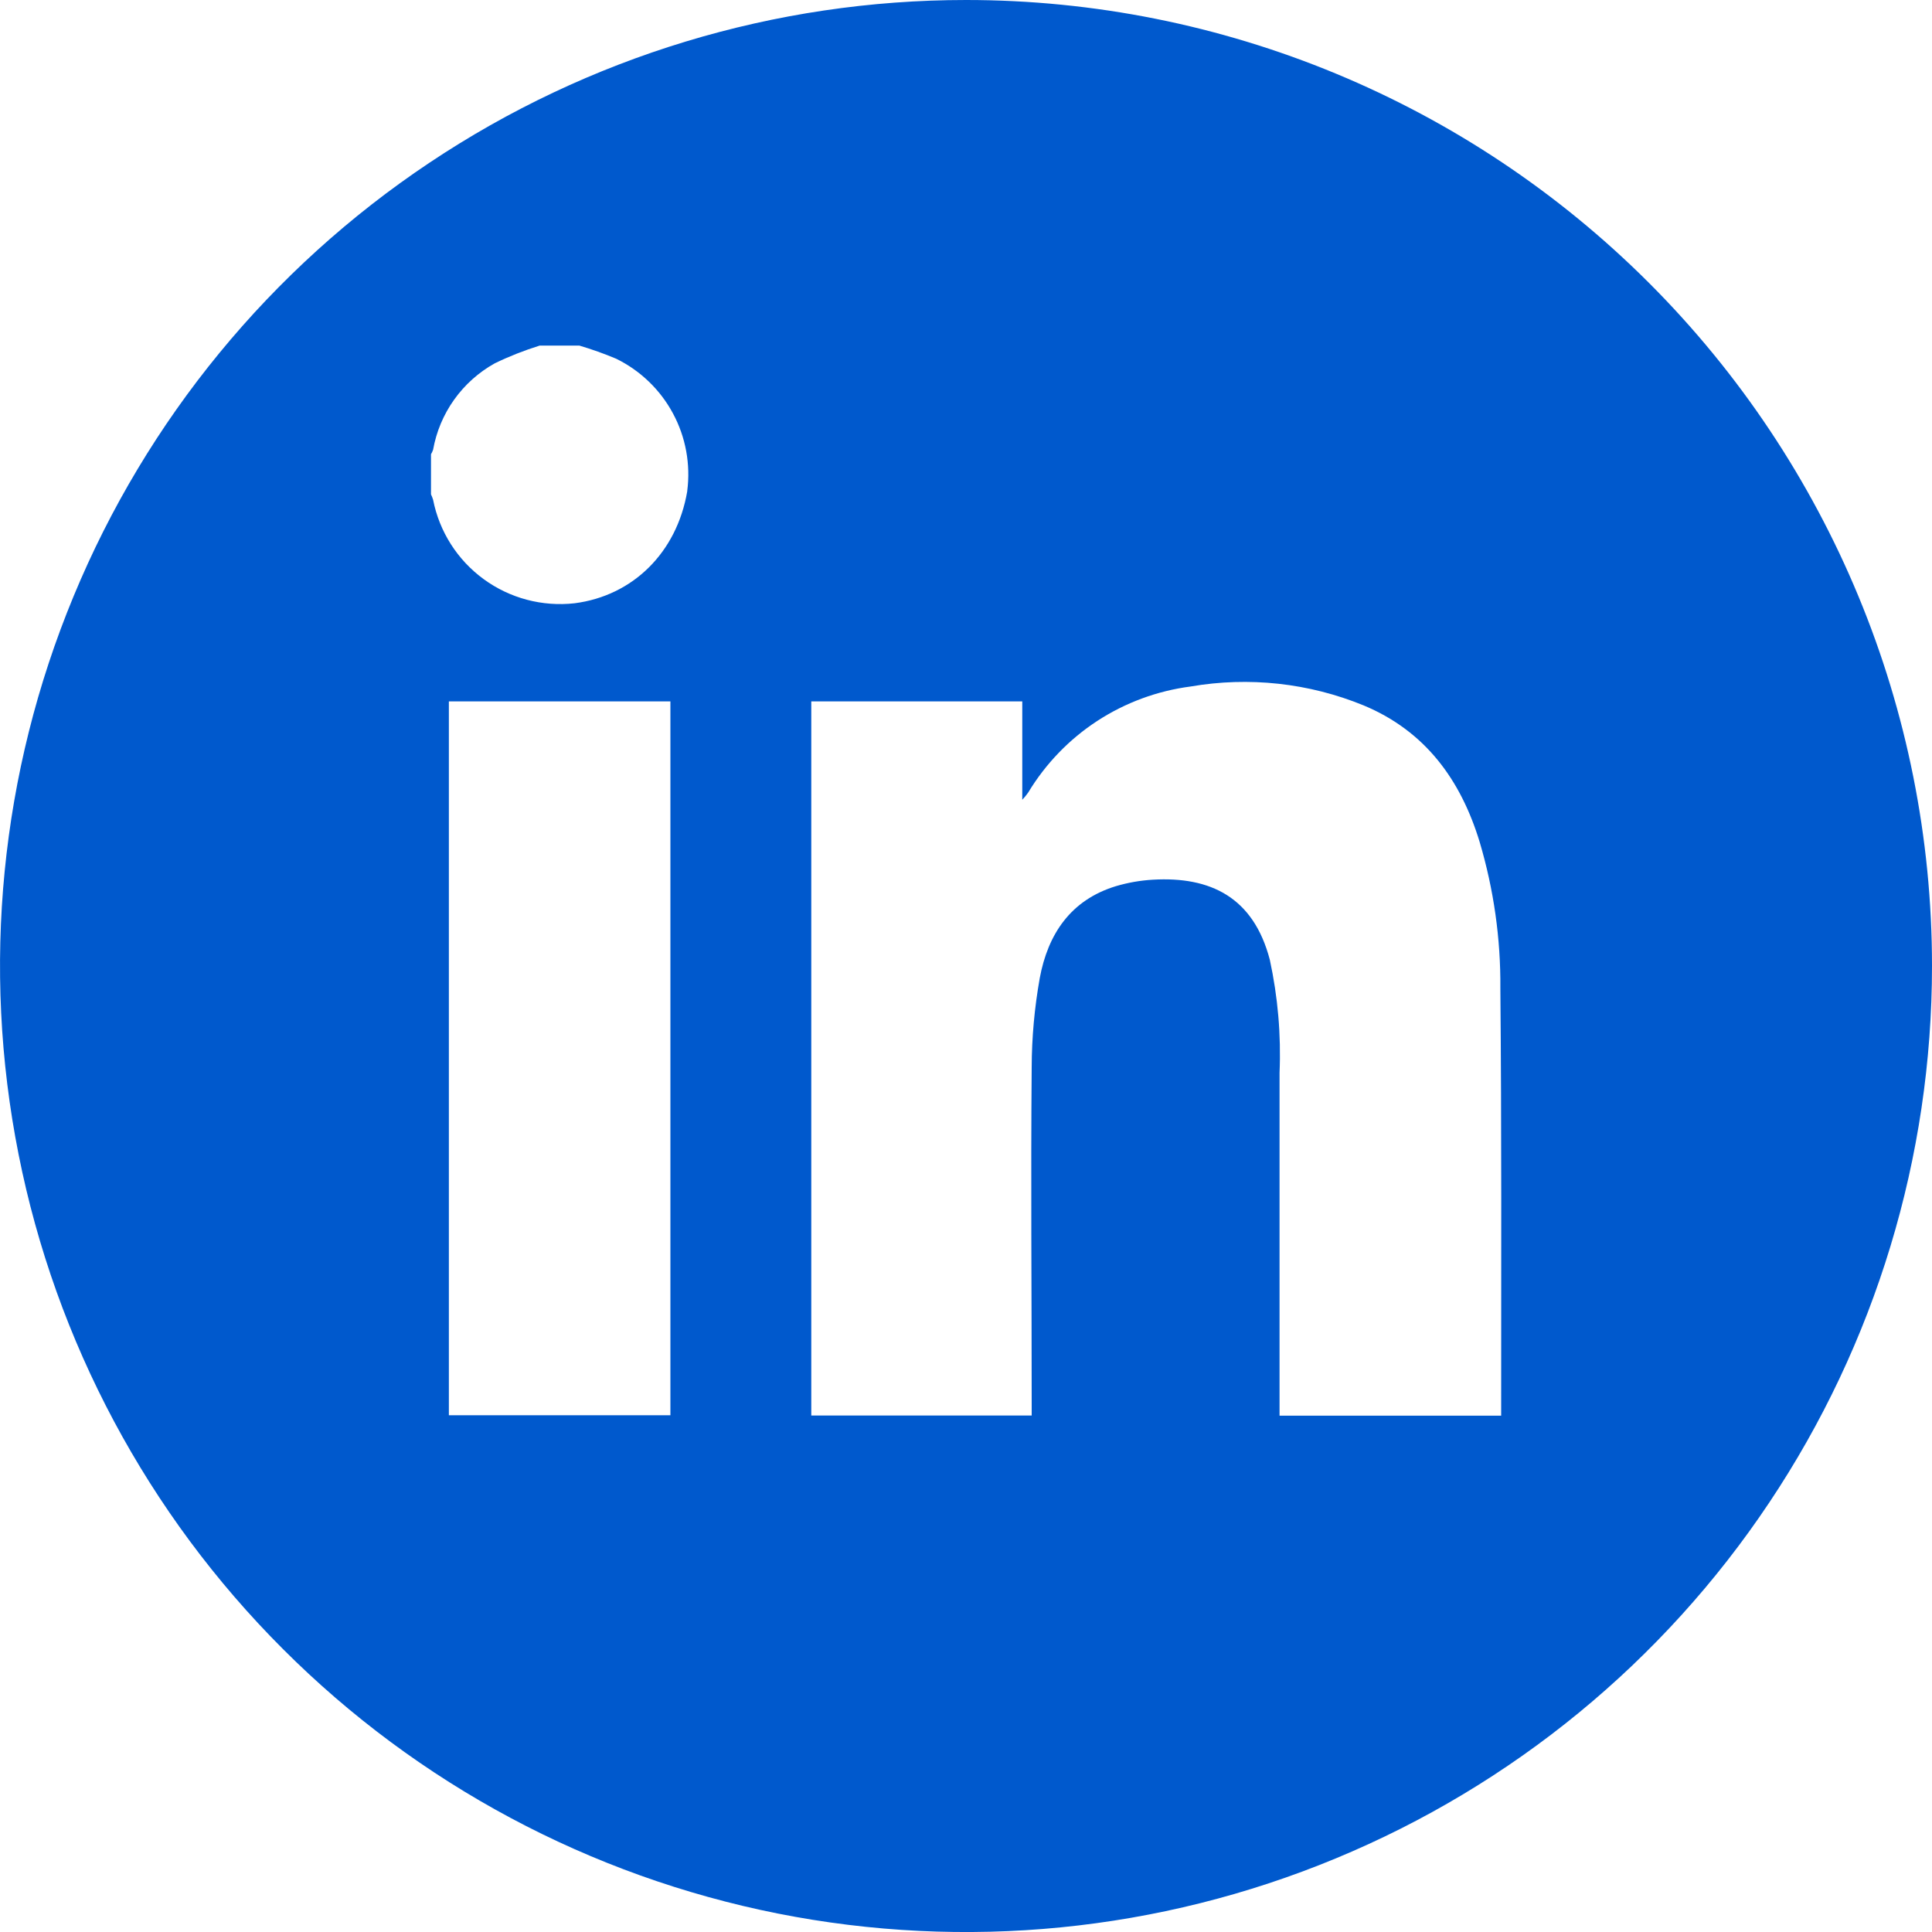 <svg width="24" height="24" viewBox="0 0 24 24" fill="none" xmlns="http://www.w3.org/2000/svg">
<path d="M12.001 8.65612e-08C9.628 -0 7.308 0.703 5.334 2.022C3.36 3.34 1.822 5.214 0.914 7.407C0.005 9.6 -0.232 12.013 0.231 14.341C0.693 16.669 1.836 18.807 3.515 20.485C5.193 22.164 7.331 23.306 9.659 23.77C11.987 24.233 14.4 23.995 16.593 23.086C18.786 22.178 20.66 20.64 21.978 18.666C23.297 16.692 24 14.372 24 11.999C24 8.816 22.735 5.765 20.485 3.515C18.235 1.265 15.184 0 12.001 8.65612e-08ZM8.328 17.581H5.576V8.713H8.328V17.581ZM8.537 6.104C8.406 6.867 7.86 7.401 7.138 7.494C6.737 7.539 6.333 7.432 6.008 7.194C5.682 6.956 5.458 6.604 5.38 6.208C5.373 6.185 5.364 6.162 5.354 6.141V5.643C5.364 5.626 5.373 5.607 5.38 5.587C5.42 5.363 5.509 5.15 5.642 4.964C5.774 4.779 5.946 4.625 6.145 4.514C6.326 4.426 6.512 4.353 6.704 4.293H7.197C7.352 4.339 7.504 4.393 7.654 4.456C7.954 4.603 8.202 4.841 8.36 5.136C8.519 5.431 8.58 5.768 8.537 6.1V6.104ZM18.648 17.489V17.586H15.895V17.427C15.895 16.059 15.895 14.692 15.895 13.326C15.915 12.855 15.874 12.383 15.774 11.922C15.571 11.147 15.038 10.886 14.32 10.928C14.165 10.937 14.012 10.964 13.863 11.008C13.298 11.18 13.017 11.607 12.916 12.151C12.851 12.517 12.817 12.888 12.816 13.259C12.804 14.647 12.816 16.037 12.816 17.426V17.584H10.078V8.713H12.699V9.935C12.726 9.907 12.75 9.877 12.772 9.846C12.988 9.488 13.281 9.184 13.63 8.956C13.98 8.728 14.376 8.582 14.79 8.528C15.514 8.403 16.26 8.484 16.94 8.763C17.705 9.082 18.146 9.687 18.381 10.46C18.556 11.049 18.643 11.661 18.638 12.275C18.654 14.015 18.648 15.75 18.648 17.485V17.489Z" fill="#0059CD"/>
</svg>
